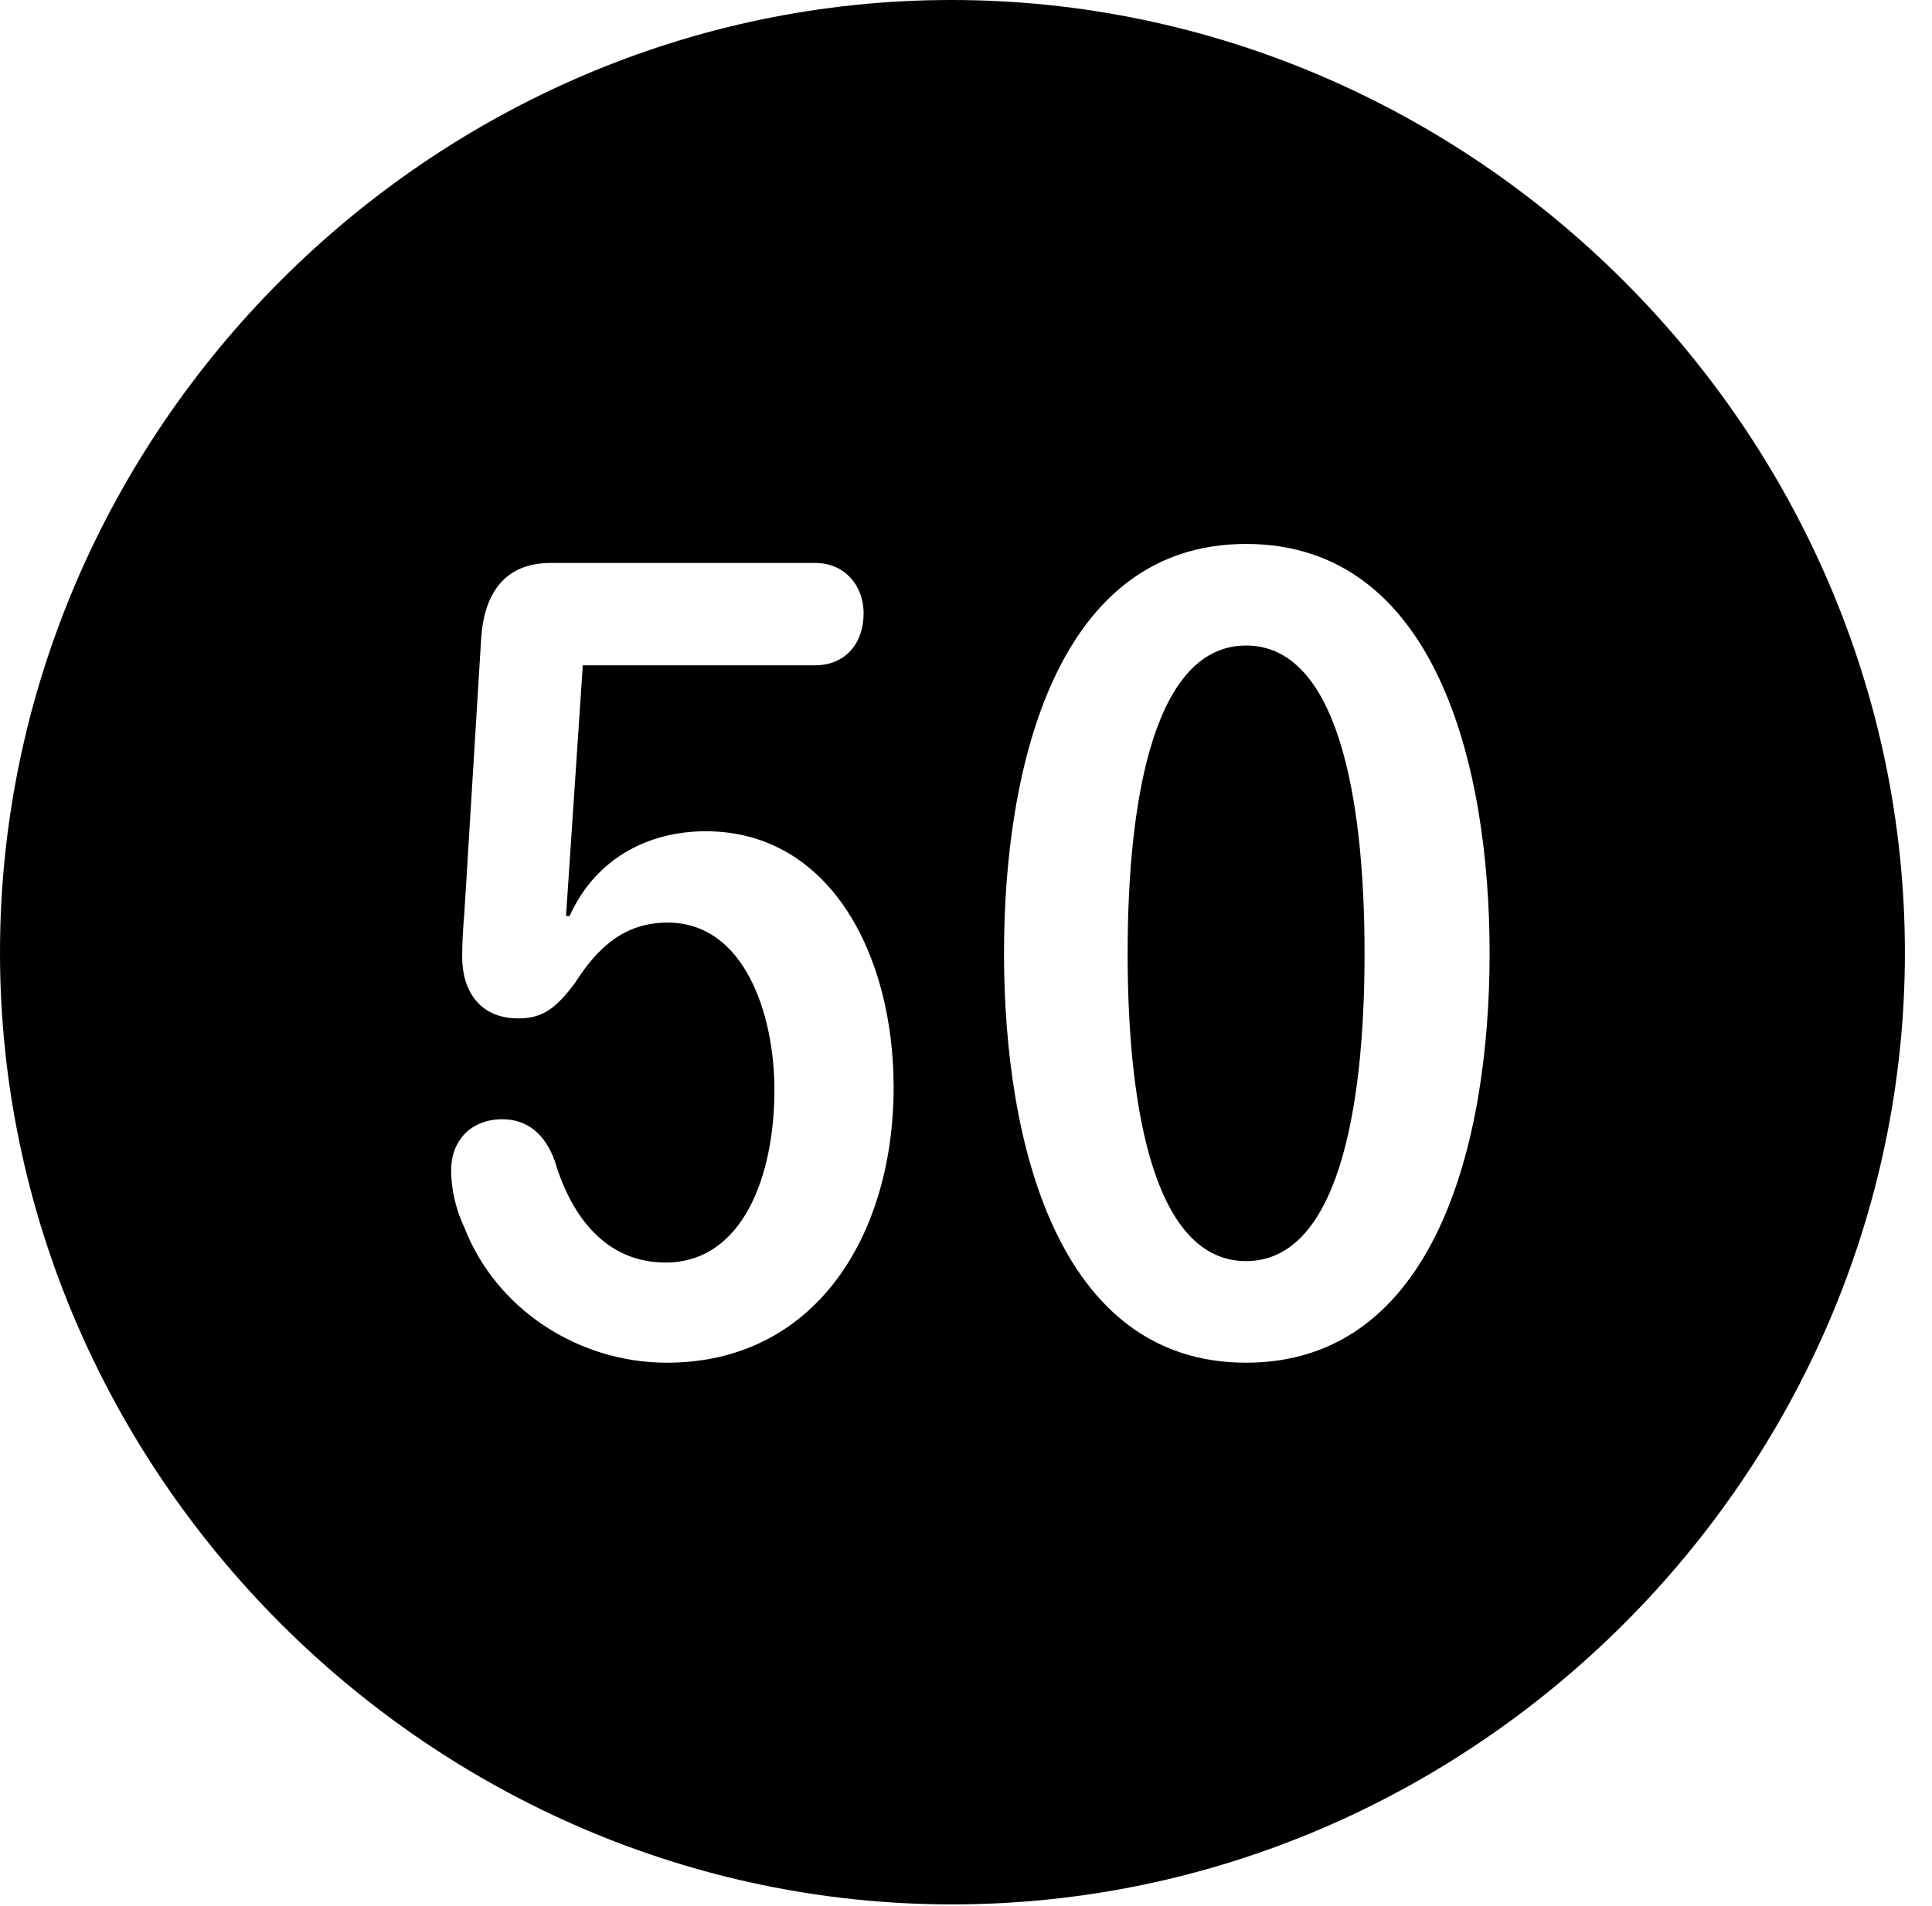 <svg version="1.1" xmlns="http://www.w3.org/2000/svg" xmlns:xlink="http://www.w3.org/1999/xlink" width="25.801" height="25.459" viewBox="0 0 25.801 25.459">
 <g>
  <rect height="25.459" opacity="0" width="25.801" x="0" y="0"/>
  <path d="M25.439 12.725C25.439 19.678 19.678 25.439 12.715 25.439C5.762 25.439 0 19.678 0 12.725C0 5.762 5.752 0 12.705 0C19.668 0 25.439 5.762 25.439 12.725ZM7.354 7.52C6.738 7.52 6.465 7.93 6.426 8.525L6.201 12.197C6.182 12.412 6.172 12.617 6.172 12.783C6.172 13.223 6.396 13.604 6.924 13.604C7.256 13.604 7.432 13.457 7.676 13.135C7.979 12.656 8.34 12.324 8.916 12.324C9.941 12.324 10.342 13.545 10.342 14.56C10.342 15.703 9.922 16.865 8.887 16.865C8.105 16.865 7.637 16.27 7.412 15.518C7.275 15.127 7.021 14.951 6.709 14.951C6.299 14.951 6.025 15.225 6.025 15.635C6.025 15.898 6.094 16.172 6.201 16.396C6.621 17.48 7.715 18.203 8.906 18.203C10.879 18.203 11.934 16.514 11.934 14.521C11.934 12.754 11.084 11.104 9.424 11.104C8.672 11.104 7.959 11.455 7.607 12.236L7.559 12.236L7.783 8.887L10.889 8.887C11.279 8.887 11.533 8.604 11.533 8.193C11.533 7.812 11.27 7.52 10.889 7.52ZM13.408 12.734C13.408 15.254 14.121 18.203 16.641 18.203C19.17 18.203 19.893 15.254 19.893 12.734C19.893 10.215 19.17 7.266 16.641 7.266C14.121 7.266 13.408 10.215 13.408 12.734ZM18.223 12.734C18.223 14.893 17.842 16.846 16.641 16.846C15.44 16.846 15.059 14.893 15.059 12.734C15.059 10.586 15.44 8.623 16.641 8.623C17.842 8.623 18.223 10.586 18.223 12.734Z" fill="currentColor"/>
 </g>
</svg>
